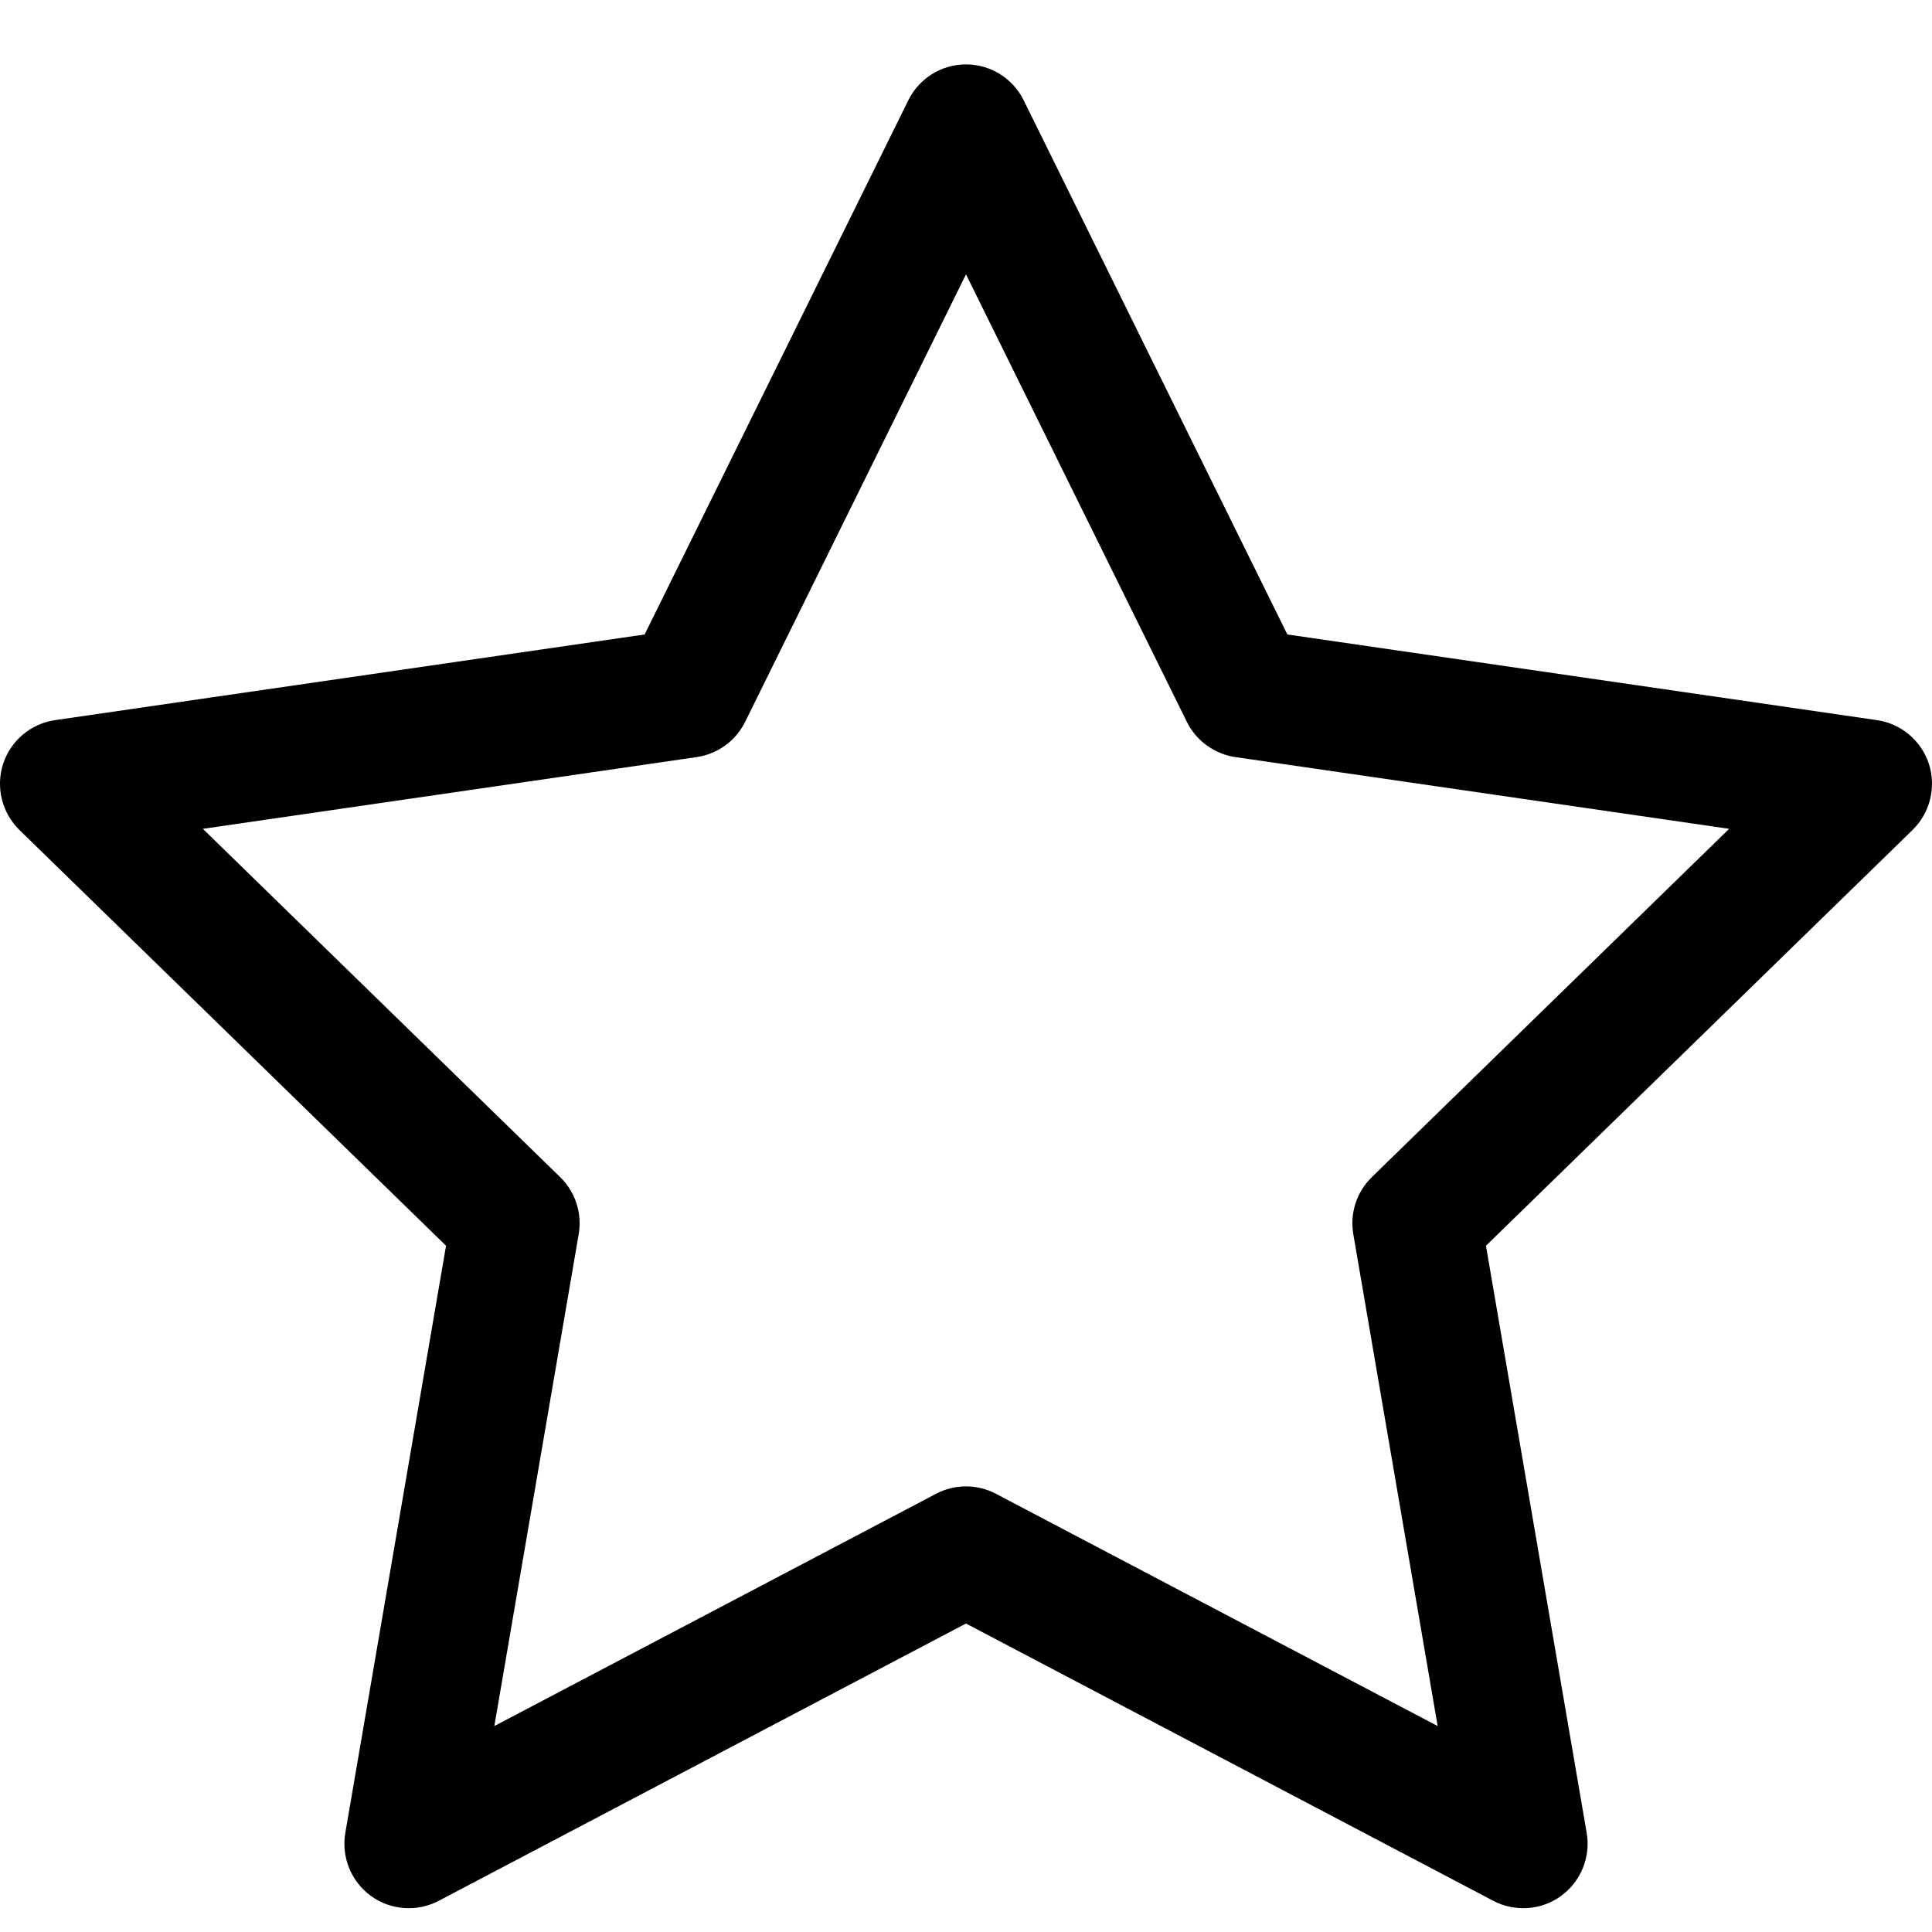 <svg width="15" height="15" viewBox="0 0 15 15" fill="none" xmlns="http://www.w3.org/2000/svg">
<path fill-rule="evenodd" clip-rule="evenodd" d="M7.5 0.5C7.69 0.5 7.864 0.608 7.948 0.779L9.995 4.926L14.572 5.591C14.76 5.618 14.917 5.75 14.976 5.931C15.034 6.112 14.985 6.311 14.849 6.444L11.537 9.672L12.319 14.231C12.351 14.418 12.274 14.608 12.12 14.72C11.966 14.832 11.762 14.846 11.594 14.758L7.5 12.605L3.406 14.758C3.238 14.846 3.034 14.832 2.88 14.72C2.726 14.608 2.649 14.418 2.681 14.231L3.463 9.672L0.151 6.444C0.015 6.311 -0.034 6.112 0.024 5.931C0.083 5.75 0.24 5.618 0.428 5.591L5.005 4.926L7.052 0.779C7.136 0.608 7.31 0.5 7.5 0.5ZM7.5 2.13L5.785 5.605C5.712 5.752 5.572 5.854 5.409 5.878L1.575 6.435L4.349 9.139C4.467 9.254 4.521 9.42 4.493 9.582L3.838 13.401L7.267 11.598C7.413 11.521 7.587 11.521 7.733 11.598L11.162 13.401L10.507 9.582C10.479 9.42 10.533 9.254 10.651 9.139L13.425 6.435L9.591 5.878C9.429 5.854 9.288 5.752 9.215 5.605L7.5 2.13Z" fill="black"/>
</svg>
